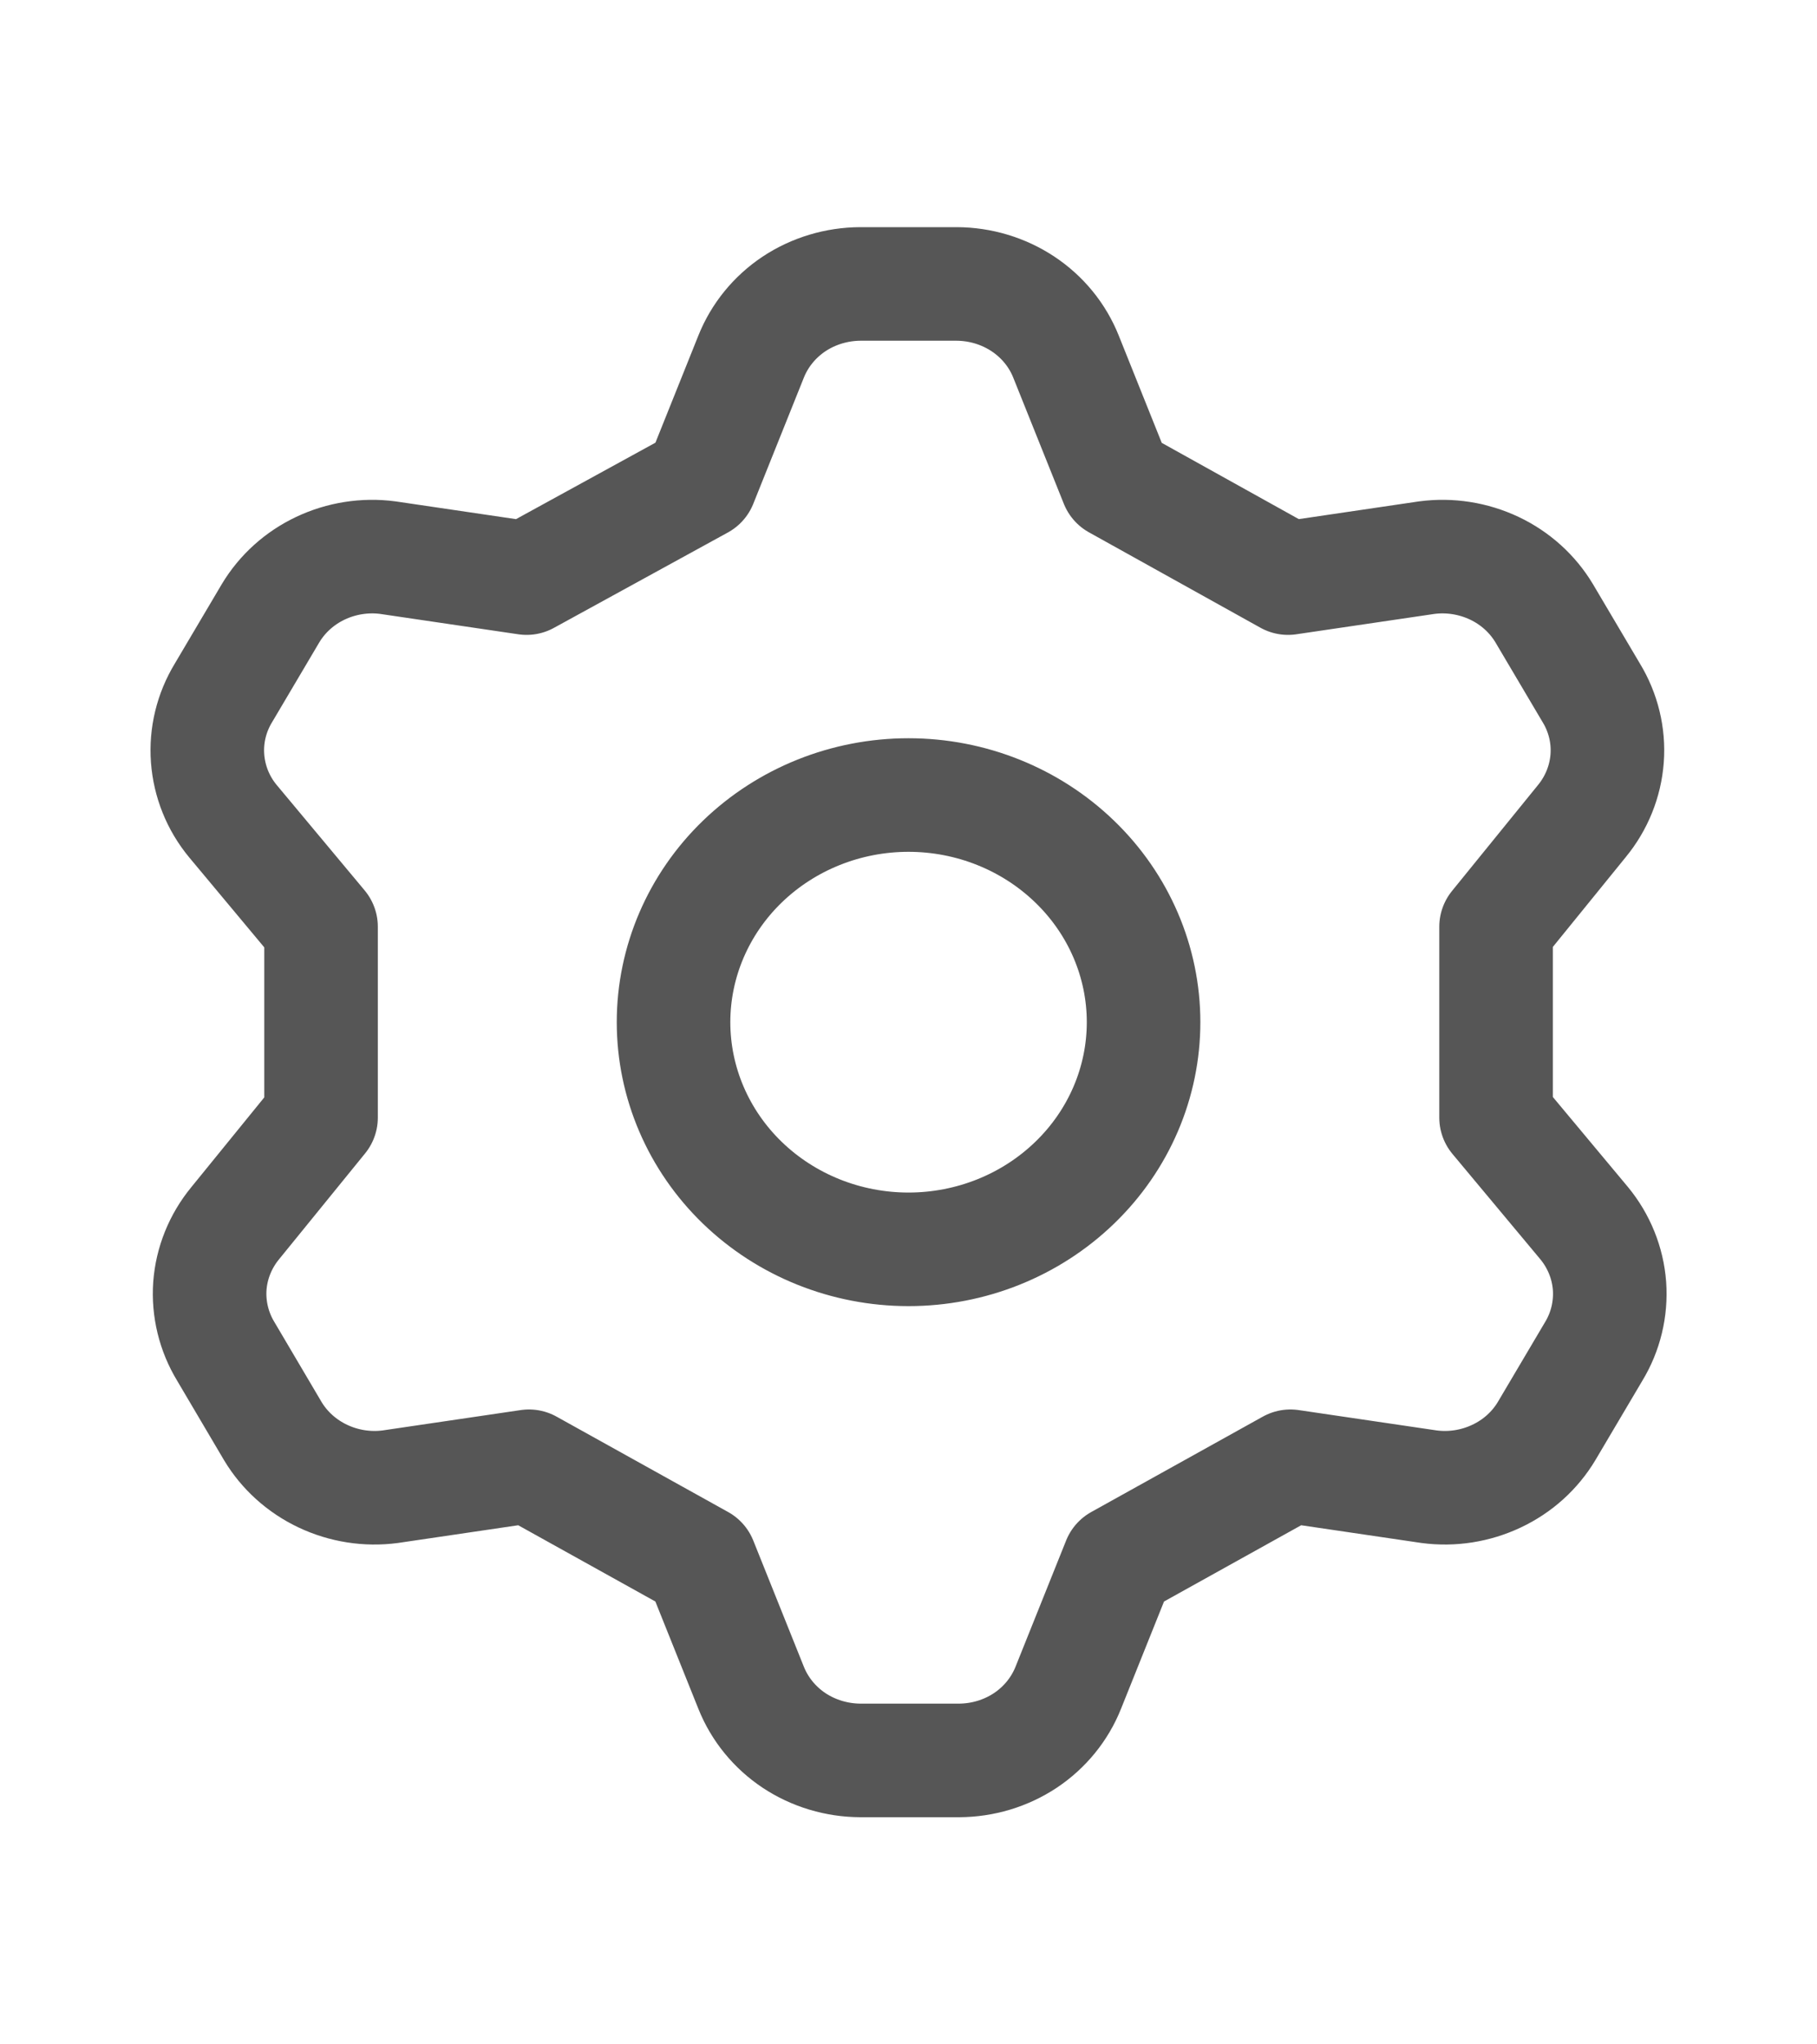<svg width="16" height="18" viewBox="0 0 16 18" fill="none" xmlns="http://www.w3.org/2000/svg">
<path d="M6.169 4.25L6.614 3.14C6.689 2.952 6.821 2.79 6.992 2.676C7.164 2.562 7.368 2.501 7.576 2.5H8.424C8.633 2.501 8.836 2.562 9.008 2.676C9.18 2.79 9.312 2.952 9.387 3.14L9.832 4.25L11.342 5.09L12.563 4.91C12.767 4.883 12.973 4.916 13.158 5.003C13.342 5.09 13.495 5.228 13.598 5.4L14.012 6.1C14.118 6.274 14.167 6.476 14.152 6.677C14.137 6.879 14.059 7.072 13.929 7.23L13.174 8.16V9.84L13.95 10.77C14.08 10.928 14.158 11.121 14.173 11.323C14.187 11.524 14.139 11.726 14.033 11.9L13.619 12.6C13.516 12.772 13.363 12.91 13.178 12.997C12.994 13.084 12.787 13.117 12.584 13.09L11.363 12.91L9.852 13.75L9.407 14.86C9.332 15.048 9.2 15.21 9.029 15.324C8.857 15.438 8.654 15.499 8.445 15.5H7.576C7.368 15.499 7.164 15.438 6.992 15.324C6.821 15.21 6.689 15.048 6.614 14.86L6.169 13.75L4.658 12.91L3.437 13.09C3.234 13.117 3.027 13.084 2.843 12.997C2.659 12.91 2.505 12.772 2.402 12.6L1.989 11.9C1.883 11.726 1.834 11.524 1.848 11.323C1.863 11.121 1.941 10.928 2.071 10.77L2.827 9.84V8.16L2.051 7.23C1.92 7.072 1.843 6.879 1.828 6.677C1.813 6.476 1.862 6.274 1.968 6.1L2.382 5.4C2.485 5.228 2.638 5.09 2.822 5.003C3.006 4.916 3.213 4.883 3.416 4.91L4.637 5.09L6.169 4.25ZM5.931 9C5.931 9.53 6.149 10.039 6.537 10.414C6.925 10.789 7.451 11 8 11C8.549 11 9.075 10.789 9.463 10.414C9.852 10.039 10.07 9.53 10.07 9C10.07 8.47 9.852 7.961 9.463 7.586C9.075 7.211 8.549 7 8 7C7.451 7 6.925 7.211 6.537 7.586C6.149 7.961 5.931 8.47 5.931 9Z" stroke="#565656" stroke-linecap="round" stroke-linejoin="round"/>
</svg>
